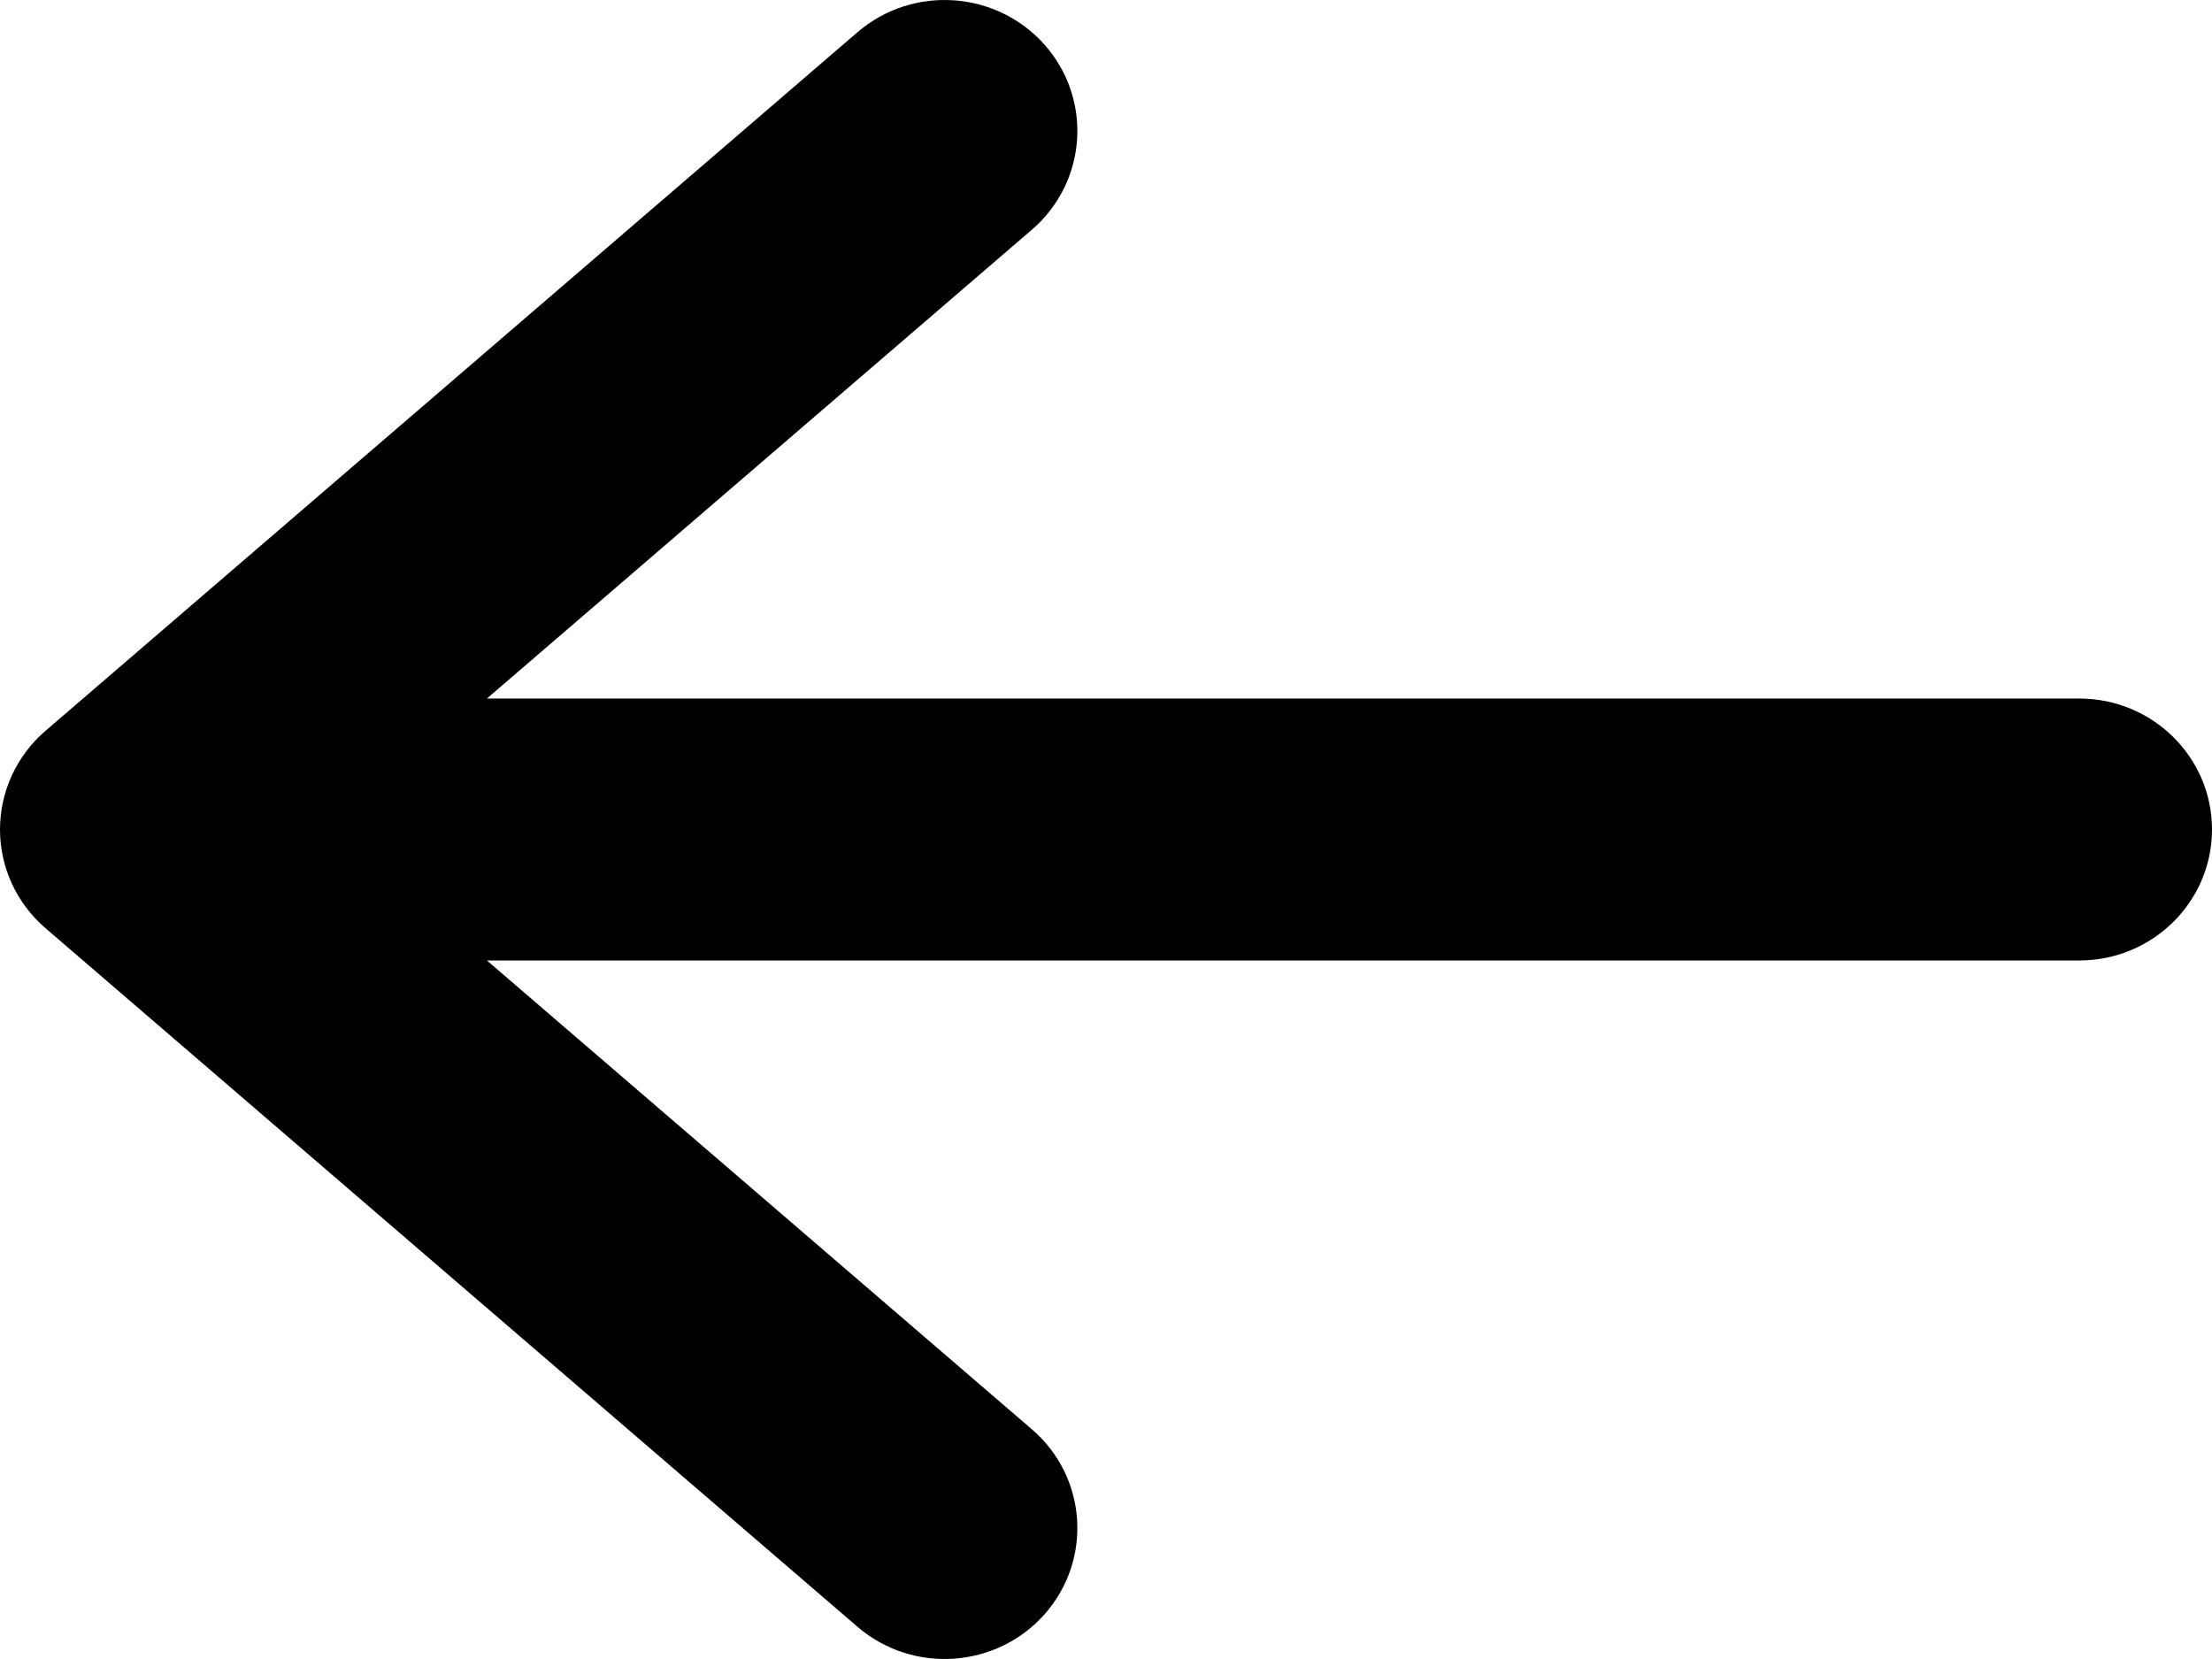 <svg width="24" height="18" viewBox="0 0 24 18" fill="none" xmlns="http://www.w3.org/2000/svg">
<path fill-rule="evenodd" clip-rule="evenodd" d="M11.335 17.513C10.812 18.104 9.903 18.166 9.303 17.65L0.494 10.071C0.18 9.801 3.63815e-08 9.411 0 9C-3.63815e-08 8.589 0.18 8.199 0.494 7.929L9.303 0.35C9.903 -0.166 10.812 -0.104 11.335 0.487C11.857 1.079 11.795 1.976 11.196 2.492L5.283 7.579L22.56 7.579C23.355 7.579 24 8.215 24 9C24 9.785 23.355 10.421 22.56 10.421L5.283 10.421L11.196 15.508C11.795 16.023 11.857 16.921 11.335 17.513Z" fill="black"/>
</svg>
